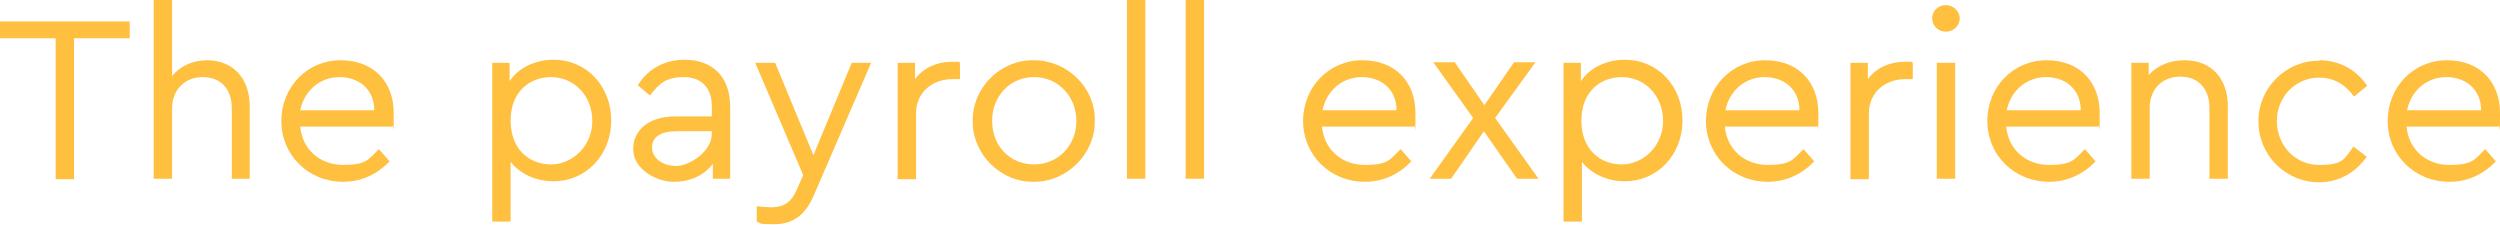 <?xml version="1.0" encoding="UTF-8"?>
<svg xmlns="http://www.w3.org/2000/svg" version="1.1" viewBox="0 0 489.6 44">
  <defs>
    <style>
      .cls-1 {
        fill: #ffbf3f;
      }
    </style>
  </defs>
  <!-- Generator: Adobe Illustrator 28.7.1, SVG Export Plug-In . SVG Version: 1.2.0 Build 142)  -->
  <g>
    <g id="Layer_1">
      <g>
        <path class="cls-1" d="M10.8,7.5H0v-3.3h25.4v3.3h-10.9v27.6h-3.6V7.5Z"/>
        <path class="cls-1" d="M49,35h-3.6v-13.8c0-3.7-2.1-6.1-5.7-6.1s-6,2.6-6,6.1v13.8h-3.6V0h3.6v14.9c1.5-1.9,4-3.1,6.8-3.1,5.2,0,8.4,3.6,8.4,9v14.3Z"/>
        <path class="cls-1" d="M58.8,24.8c.4,4.5,3.9,7.5,8.4,7.5s4.9-1,7-3.1l2.1,2.4c-2.4,2.5-5.5,4-9.1,4-6.8,0-12.1-5.2-12.1-11.9s5.1-11.9,11.6-11.9,10.4,4.3,10.4,10.3,0,1.8-.3,2.7h-18ZM73.3,21.6c0-4.1-3-6.5-6.8-6.5s-6.9,2.6-7.7,6.5h14.4Z"/>
        <path class="cls-1" d="M108.4,35.5c-3.4,0-6.5-1.4-8.4-3.8v11.7h-3.6V12.3h3.4v3.6c1.7-2.6,5-4.2,8.6-4.2,6.5,0,11.3,5.2,11.3,11.9s-4.9,11.9-11.3,11.9ZM107.9,15.1c-4.1,0-7.9,2.8-7.9,8.5s3.7,8.6,7.9,8.6,8.1-3.6,8.1-8.5-3.5-8.6-8.1-8.6Z"/>
        <path class="cls-1" d="M143,35h-3.4v-2.9c-1.7,2.2-4.3,3.5-7.7,3.5s-7.9-2.5-7.9-6.4,3.3-6.4,8.2-6.4h7.2v-2c0-3.7-2.1-5.7-5.5-5.7s-4.8,1.2-6.6,3.6l-2.4-2c2.1-3.4,5.5-5,9.2-5,5.4,0,8.9,3.3,8.9,9.2v14ZM139.4,25.7h-6.8c-3.2,0-4.9,1.1-4.9,3.2s2.1,3.6,4.7,3.6,7-2.8,7-6.3v-.6Z"/>
        <path class="cls-1" d="M170.6,12.3l-11.2,25.9c-1.7,4-4.2,5.7-7.7,5.7s-2.3-.1-3.5-.5v-3c1.2.1,2.1.2,2.8.2,2.4,0,4-.9,5.1-3.6l1.2-2.7-9.4-22h3.9l7.5,18.1,7.5-18.1h3.8Z"/>
        <path class="cls-1" d="M187.9,15.5h-1.4c-3.8,0-7.1,2.5-7.1,6.7v12.9h-3.6V12.3h3.4v3.2c1.6-2.2,4.3-3.4,7.1-3.4s1.1,0,1.7.2v3.2Z"/>
        <path class="cls-1" d="M202.5,11.8c6.5,0,12.1,5.4,11.9,11.9.1,6.4-5.5,12-12,11.9-6.5.1-12-5.5-11.9-11.9-.1-6.5,5.4-12,11.9-11.9ZM202.5,15.1c-4.7,0-8.2,3.7-8.2,8.6s3.5,8.5,8.2,8.5,8.3-3.7,8.3-8.5-3.6-8.6-8.2-8.6Z"/>
        <path class="cls-1" d="M220.7,0h3.6v35h-3.6V0Z"/>
        <path class="cls-1" d="M232.2,0h3.6v35h-3.6V0Z"/>
        <path class="cls-1" d="M258.9,24.8c.4,4.5,3.9,7.5,8.4,7.5s4.9-1,7-3.1l2.1,2.4c-2.4,2.5-5.5,4-9.1,4-6.8,0-12.1-5.2-12.1-11.9s5.1-11.9,11.6-11.9,10.4,4.3,10.4,10.3,0,1.8-.3,2.7h-18ZM273.5,21.6c0-4.1-3-6.5-6.8-6.5s-6.9,2.6-7.7,6.5h14.4Z"/>
        <path class="cls-1" d="M297.1,35l-6.5-9.3-6.4,9.3h-4.2l8.5-11.9-7.8-10.9h4.2l5.8,8.4,5.8-8.4h4.2l-7.9,10.9,8.5,11.9h-4.2Z"/>
        <path class="cls-1" d="M318.2,35.5c-3.4,0-6.5-1.4-8.4-3.8v11.7h-3.6V12.3h3.4v3.6c1.7-2.6,5-4.2,8.6-4.2,6.5,0,11.3,5.2,11.3,11.9s-4.9,11.9-11.3,11.9ZM317.6,15.1c-4.1,0-7.9,2.8-7.9,8.5s3.7,8.6,7.9,8.6,8.1-3.6,8.1-8.5-3.5-8.6-8.1-8.6Z"/>
        <path class="cls-1" d="M337.8,24.8c.4,4.5,3.9,7.5,8.4,7.5s4.9-1,7-3.1l2.1,2.4c-2.4,2.5-5.5,4-9.1,4-6.8,0-12.1-5.2-12.1-11.9s5.1-11.9,11.6-11.9,10.4,4.3,10.4,10.3,0,1.8-.3,2.7h-18ZM352.4,21.6c0-4.1-3-6.5-6.8-6.5s-6.9,2.6-7.7,6.5h14.4Z"/>
        <path class="cls-1" d="M374.5,15.5h-1.4c-3.8,0-7.1,2.5-7.1,6.7v12.9h-3.6V12.3h3.4v3.2c1.6-2.2,4.3-3.4,7.1-3.4s1.1,0,1.7.2v3.2Z"/>
        <path class="cls-1" d="M381.1,1c1.4,0,2.7,1.2,2.7,2.6s-1.2,2.6-2.7,2.6-2.7-1.1-2.7-2.6,1.2-2.6,2.7-2.6ZM379.3,12.3h3.6v22.7h-3.6V12.3Z"/>
        <path class="cls-1" d="M392.9,24.8c.4,4.5,3.9,7.5,8.4,7.5s4.9-1,7-3.1l2.1,2.4c-2.4,2.5-5.5,4-9.1,4-6.8,0-12.1-5.2-12.1-11.9s5.1-11.9,11.6-11.9,10.4,4.3,10.4,10.3,0,1.8-.3,2.7h-18ZM407.5,21.6c0-4.1-3-6.5-6.8-6.5s-6.9,2.6-7.7,6.5h14.4Z"/>
        <path class="cls-1" d="M436.3,35h-3.6v-13.9c0-3.6-2.1-6.1-5.7-6.1s-6,2.5-6,6.1v13.9h-3.6V12.3h3.4v2.4c1.7-1.9,4.2-2.9,7-2.9,5.3,0,8.5,3.6,8.5,9v14.3Z"/>
        <path class="cls-1" d="M454.2,11.8c4,0,7.3,1.9,9.4,5l-2.6,2.1c-1.8-2.5-4.1-3.7-6.8-3.7-4.7,0-8.3,3.8-8.3,8.5s3.5,8.6,8.3,8.6,4.9-1.2,6.7-3.6l2.6,2c-2.1,3-5.4,5-9.3,5-6.6,0-11.9-5.3-11.9-11.9-.1-6.5,5.4-12,11.9-11.9Z"/>
        <path class="cls-1" d="M471.3,24.8c.4,4.5,3.9,7.5,8.4,7.5s4.9-1,7-3.1l2.1,2.4c-2.4,2.5-5.5,4-9.1,4-6.8,0-12.1-5.2-12.1-11.9s5.1-11.9,11.6-11.9,10.4,4.3,10.4,10.3,0,1.8-.3,2.7h-18ZM485.9,21.6c0-4.1-3-6.5-6.8-6.5s-6.9,2.6-7.7,6.5h14.4Z"/>
      </g>
    </g>
  </g>
</svg>